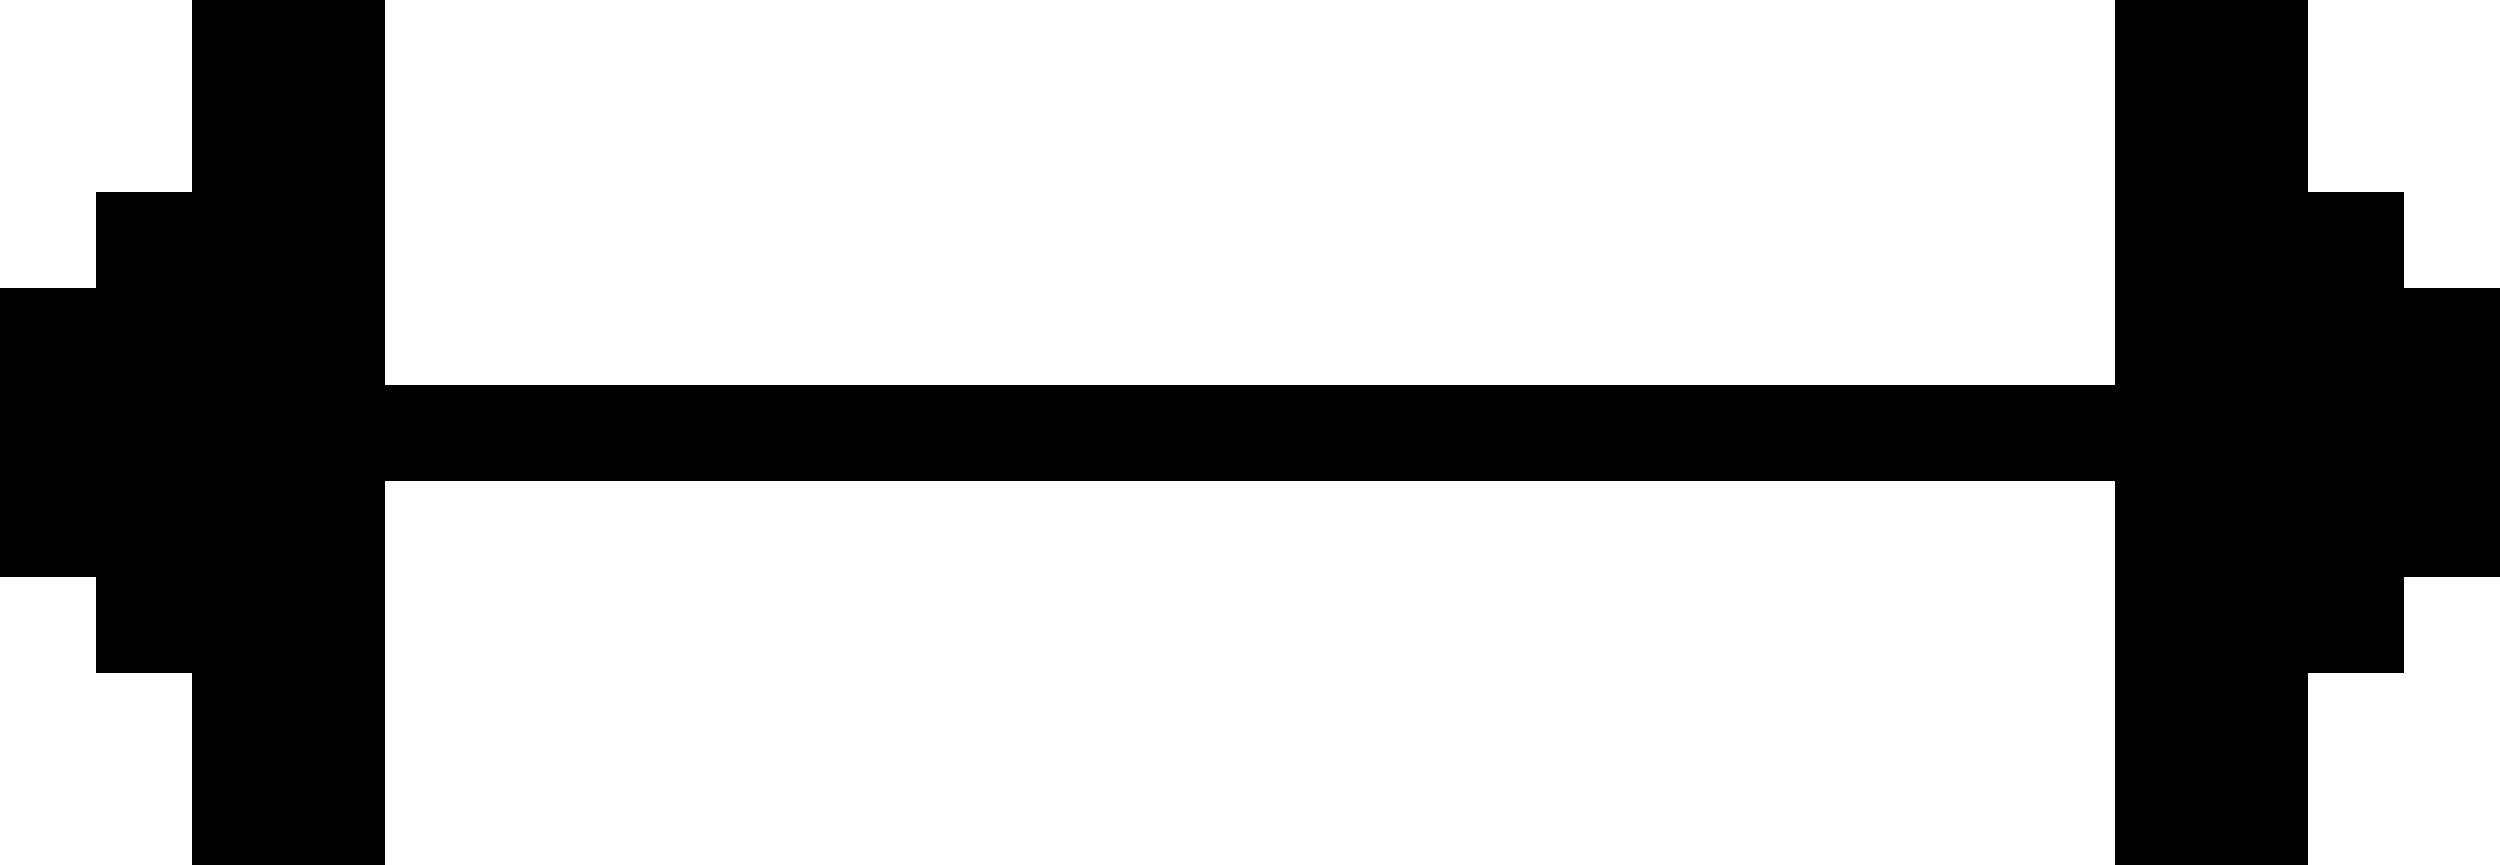 <svg xmlns="http://www.w3.org/2000/svg" viewBox="0 0 260 90" shape-rendering="crispEdges" id="svg--barbell" class="svg">
  <!-- In units of 10 per grid pixel. No offset -->
  <polygon class="pixel--black" points="20,0 40,0 40,90 20,90 20,70 10,70 10,60 0,60 0,30 10,30 10,20 20,20" />
  <polygon class="pixel--shadow-gray" points="40,40 220,40 220,50 40,50" />
  <polygon class="pixel--black" points="220,0 240,0 240,20 250,20 250,30 260,30 260,60 250,60 250,70 240,70 240,90 220,90" />
</svg>
